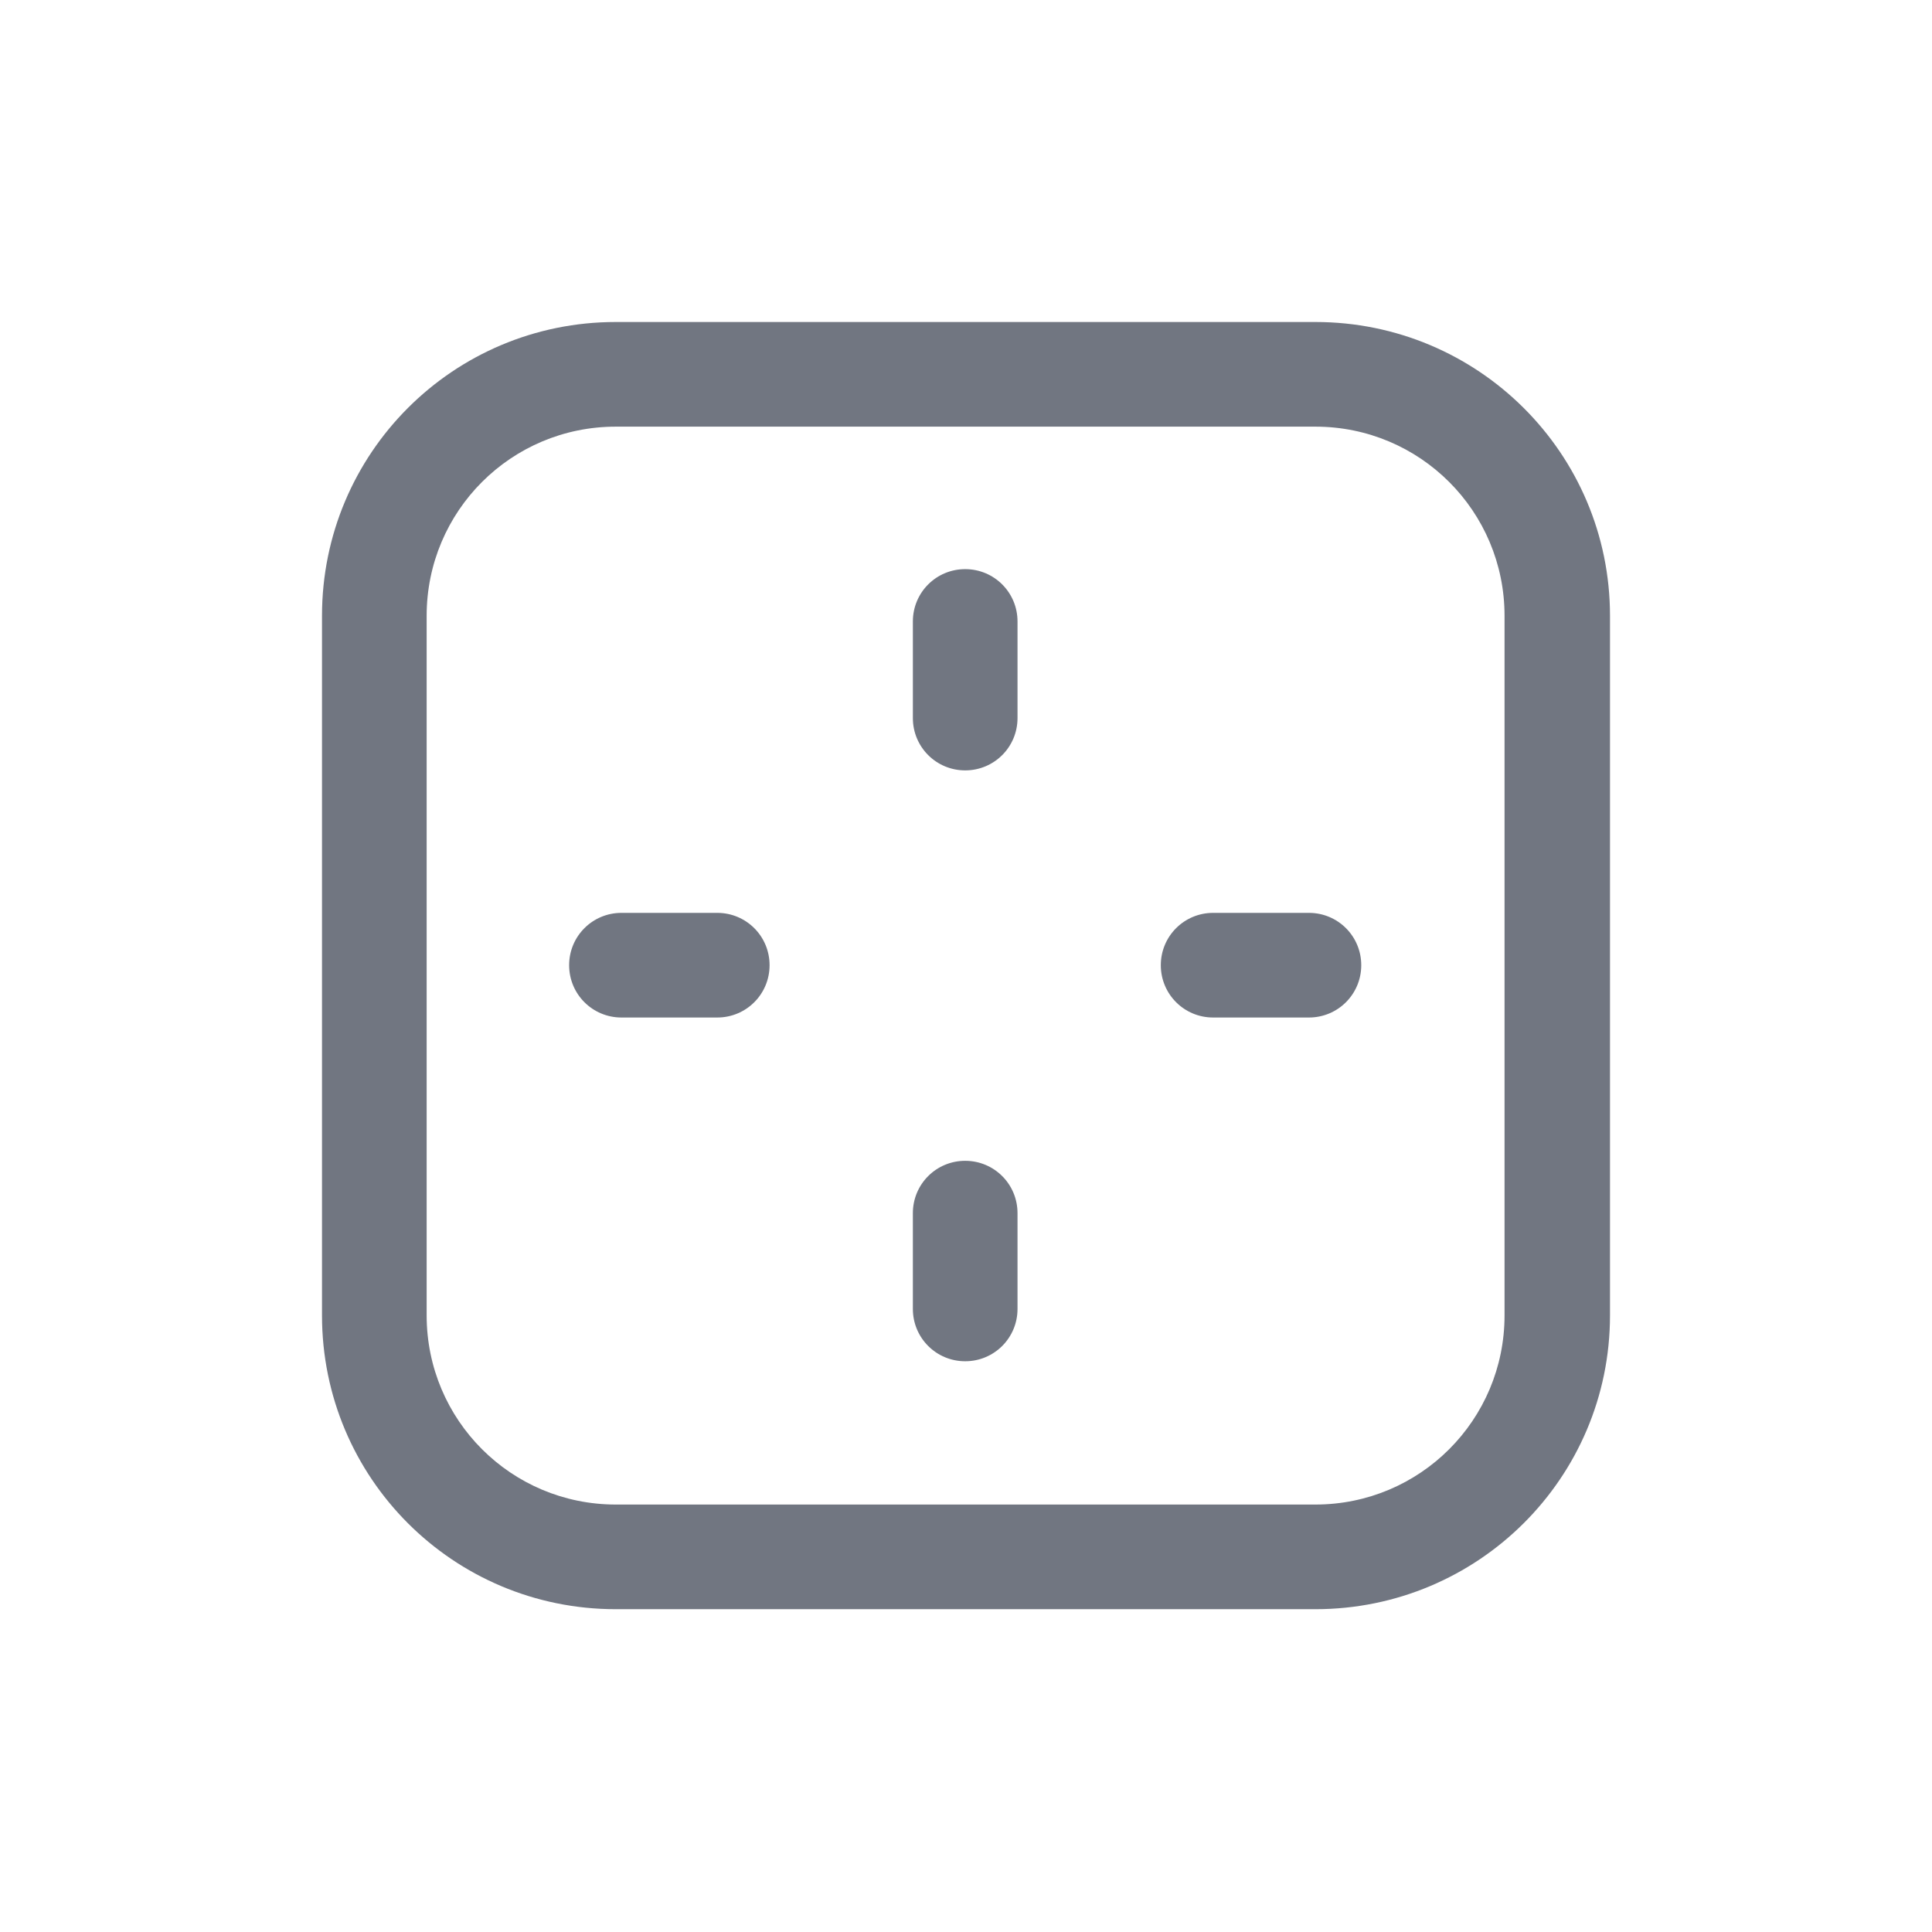 <svg xmlns="http://www.w3.org/2000/svg" fill="none" viewBox="0 0 24 24" focusable="false"><defs><clipPath id="Border_Outer_Outline_svg__a"><path fill="#fff" fill-opacity="0" d="M0 24h24V0H0z"/></clipPath></defs><g clip-path="url(#Border_Outer_Outline_svg__a)"><path fill="#717681" fill-rule="evenodd" d="M7.65 4C5.63 4 4 5.63 4 7.65v8.69c0 2.02 1.63 3.65 3.65 3.65h8.69c2.02 0 3.66-1.63 3.66-3.65V7.65C20 5.63 18.36 4 16.34 4zM5.3 7.65c0-1.3 1.05-2.35 2.35-2.35h8.69c1.3 0 2.35 1.05 2.35 2.35v8.69c0 1.3-1.05 2.35-2.35 2.35H7.65c-1.3 0-2.35-1.05-2.35-2.35zm6.69 1.92c-.36 0-.65-.29-.65-.65v-1.2c0-.36.29-.65.65-.65.36 0 .65.29.65.65v1.2c0 .36-.29.65-.65.65m-4.27 1.77c-.36 0-.65.29-.65.65 0 .36.29.65.65.65h1.19c.36 0 .65-.29.65-.65 0-.36-.29-.65-.65-.65zm7.35 0c-.36 0-.65.29-.65.65 0 .36.29.65.65.65h1.19c.36 0 .65-.29.65-.65 0-.36-.29-.65-.65-.65zm-3.73 4.92c0 .36.29.65.65.65.36 0 .65-.29.65-.65v-1.19c0-.36-.29-.65-.65-.65-.36 0-.65.29-.65.65z"/></g></svg>